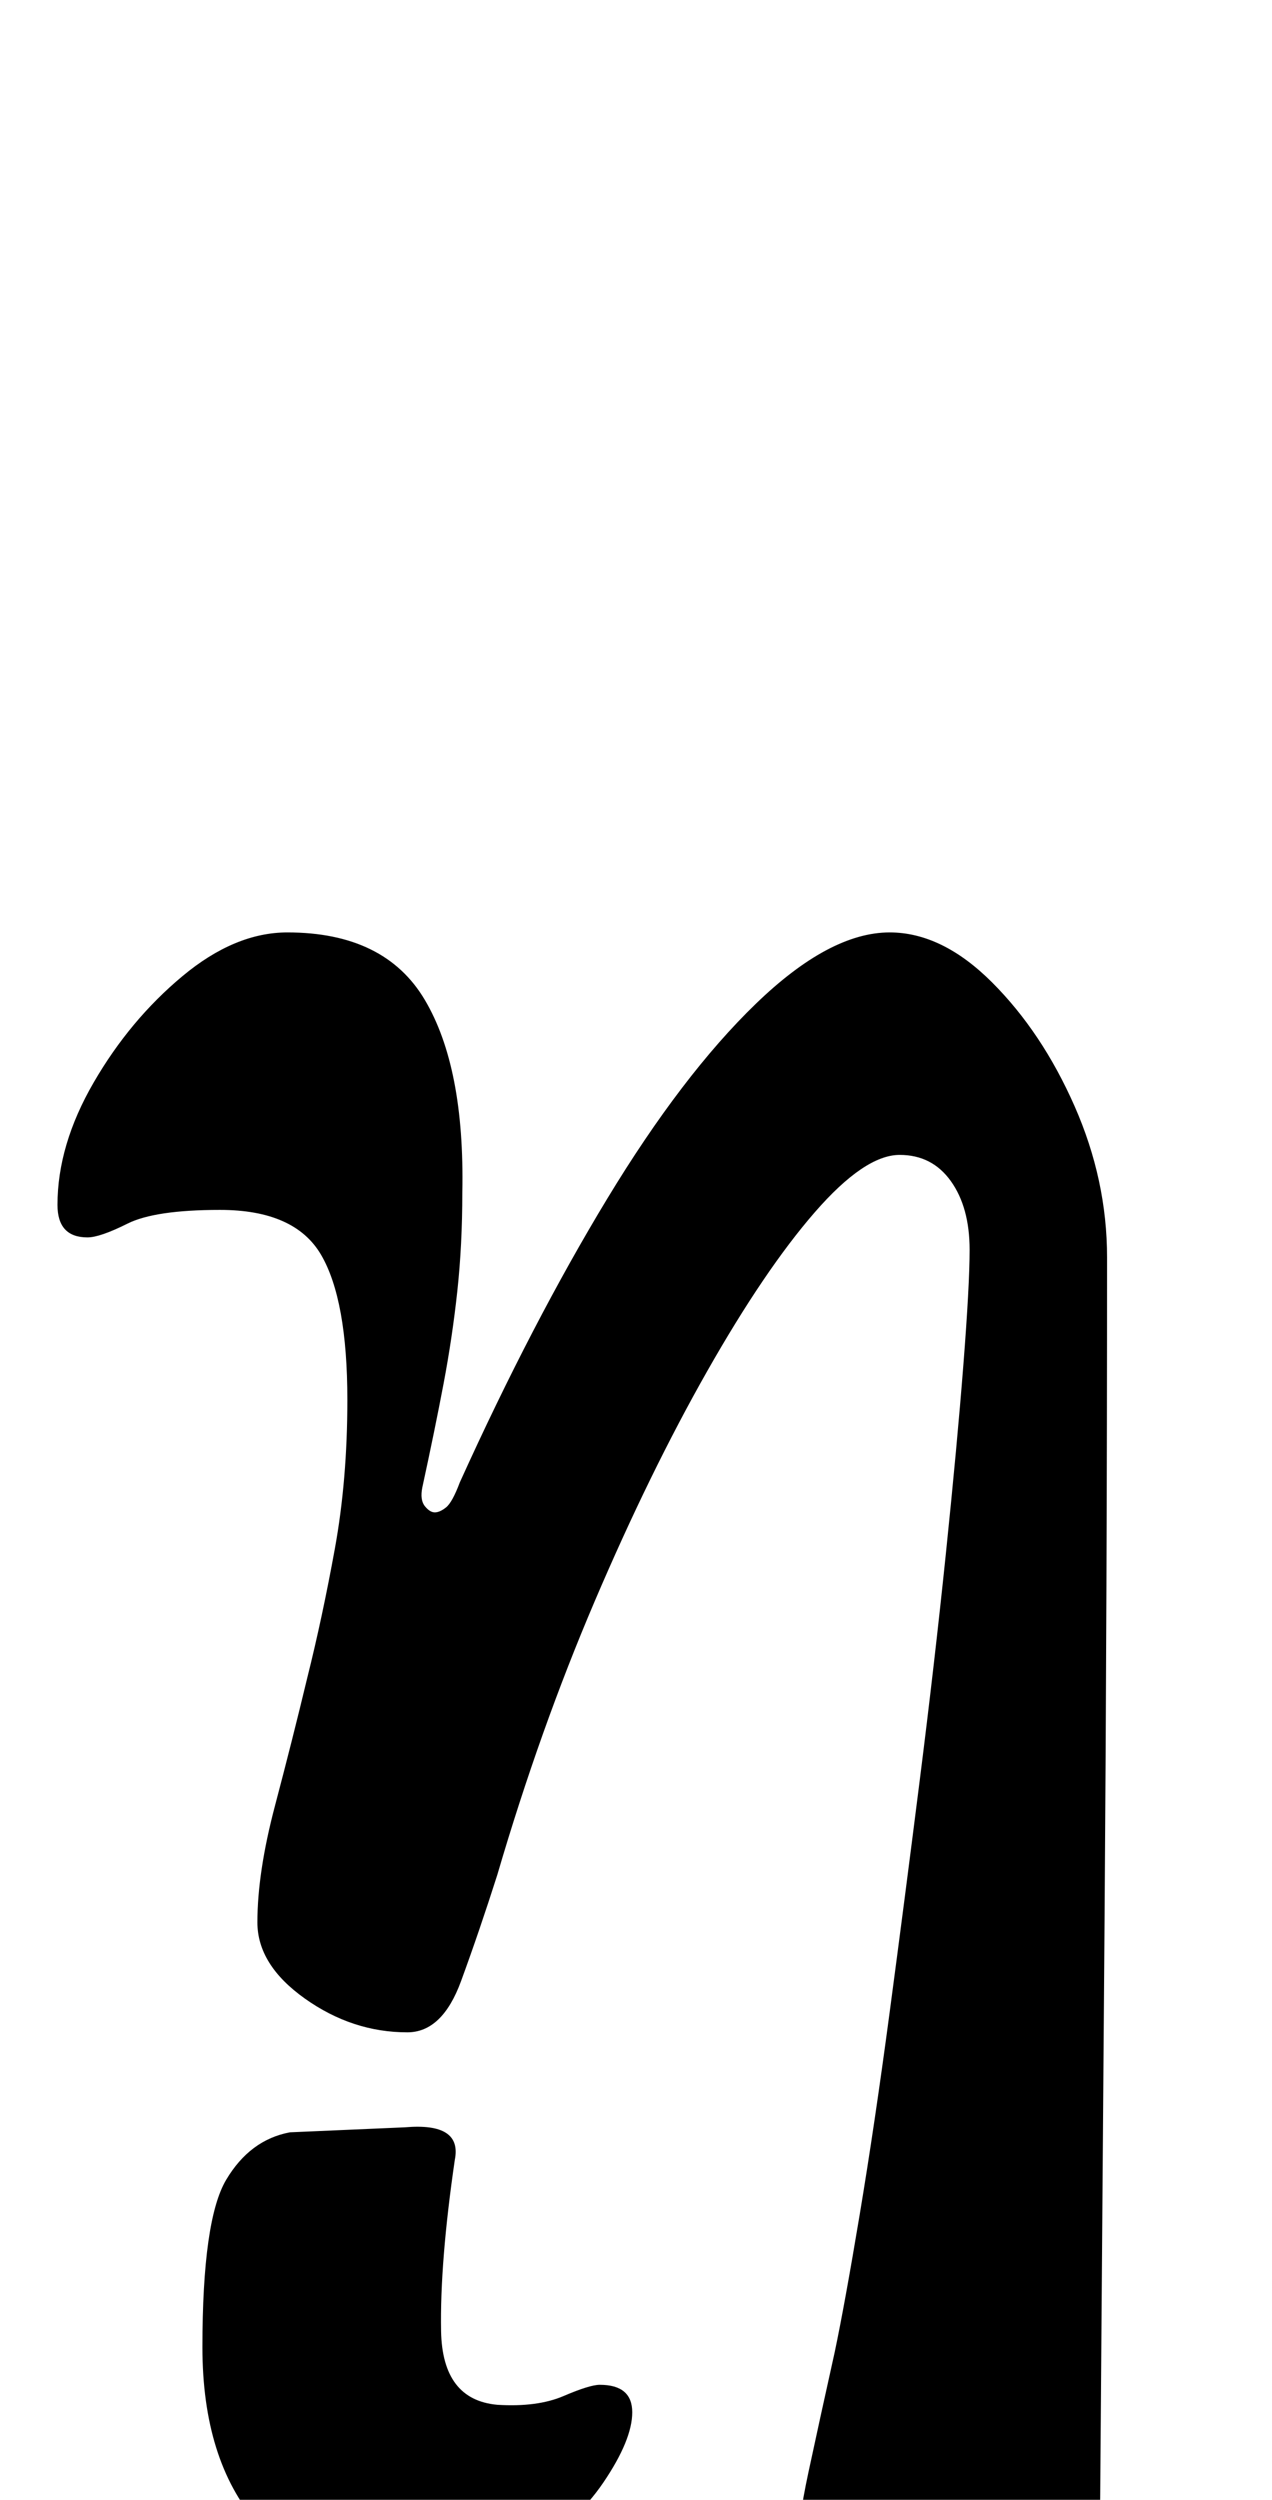 <?xml version="1.0" standalone="no"?>
<!DOCTYPE svg PUBLIC "-//W3C//DTD SVG 1.1//EN" "http://www.w3.org/Graphics/SVG/1.1/DTD/svg11.dtd" >
<svg xmlns="http://www.w3.org/2000/svg" xmlns:xlink="http://www.w3.org/1999/xlink" version="1.1" viewBox="-10 0 509 1000">
  <g transform="matrix(1 0 0 -1 0 800)">
   <path fill="currentColor"
d="M396 -285q-20 0 -40.5 9.5t-33.5 24.5t-13 29q0 12 4.5 33t10.5 48q4 19 10 55t12 81t12 92.5t10.5 91t7 75.5t2.5 46q0 17 -7.5 27.5t-20.5 10.5q-14 0 -34 -23t-43 -63.5t-45 -92t-39 -109.5q-7 -22 -14.5 -42.5t-21.5 -20.5q-22 0 -41 13.5t-19 30.5q0 20 7 46.5
t13 51.5q6 24 11 51.5t5 59.5q0 40 -10.5 58t-40.5 18q-26 0 -37 -5.5t-16 -5.5q-12 0 -12 13q0 24 14.5 49t35.5 42.5t42 17.5q39 0 55 -27t15 -77q0 -21 -2 -39.5t-5.5 -37t-8.5 -41.5q-1 -5 1 -7.5t4 -2.5t4.5 2t5.5 10q29 64 59 113.5t59.5 78t53.5 28.5q21 0 41 -20
t33 -49.5t13 -60.5q0 -130 -1 -265t-2 -264q0 -27 -9 -40t-25 -13zM148 -235q-33 0 -55 25.5t-22 70.5q0 51 9.5 67t25.5 19l46 2q23 2 20 -13q-6 -41 -5.5 -68.5t22.5 -29.5q16 -1 26.5 3.5t14.5 4.5q13 0 13 -11t-11.5 -28t-32.5 -29.5t-51 -12.5z" />
  </g>

</svg>
